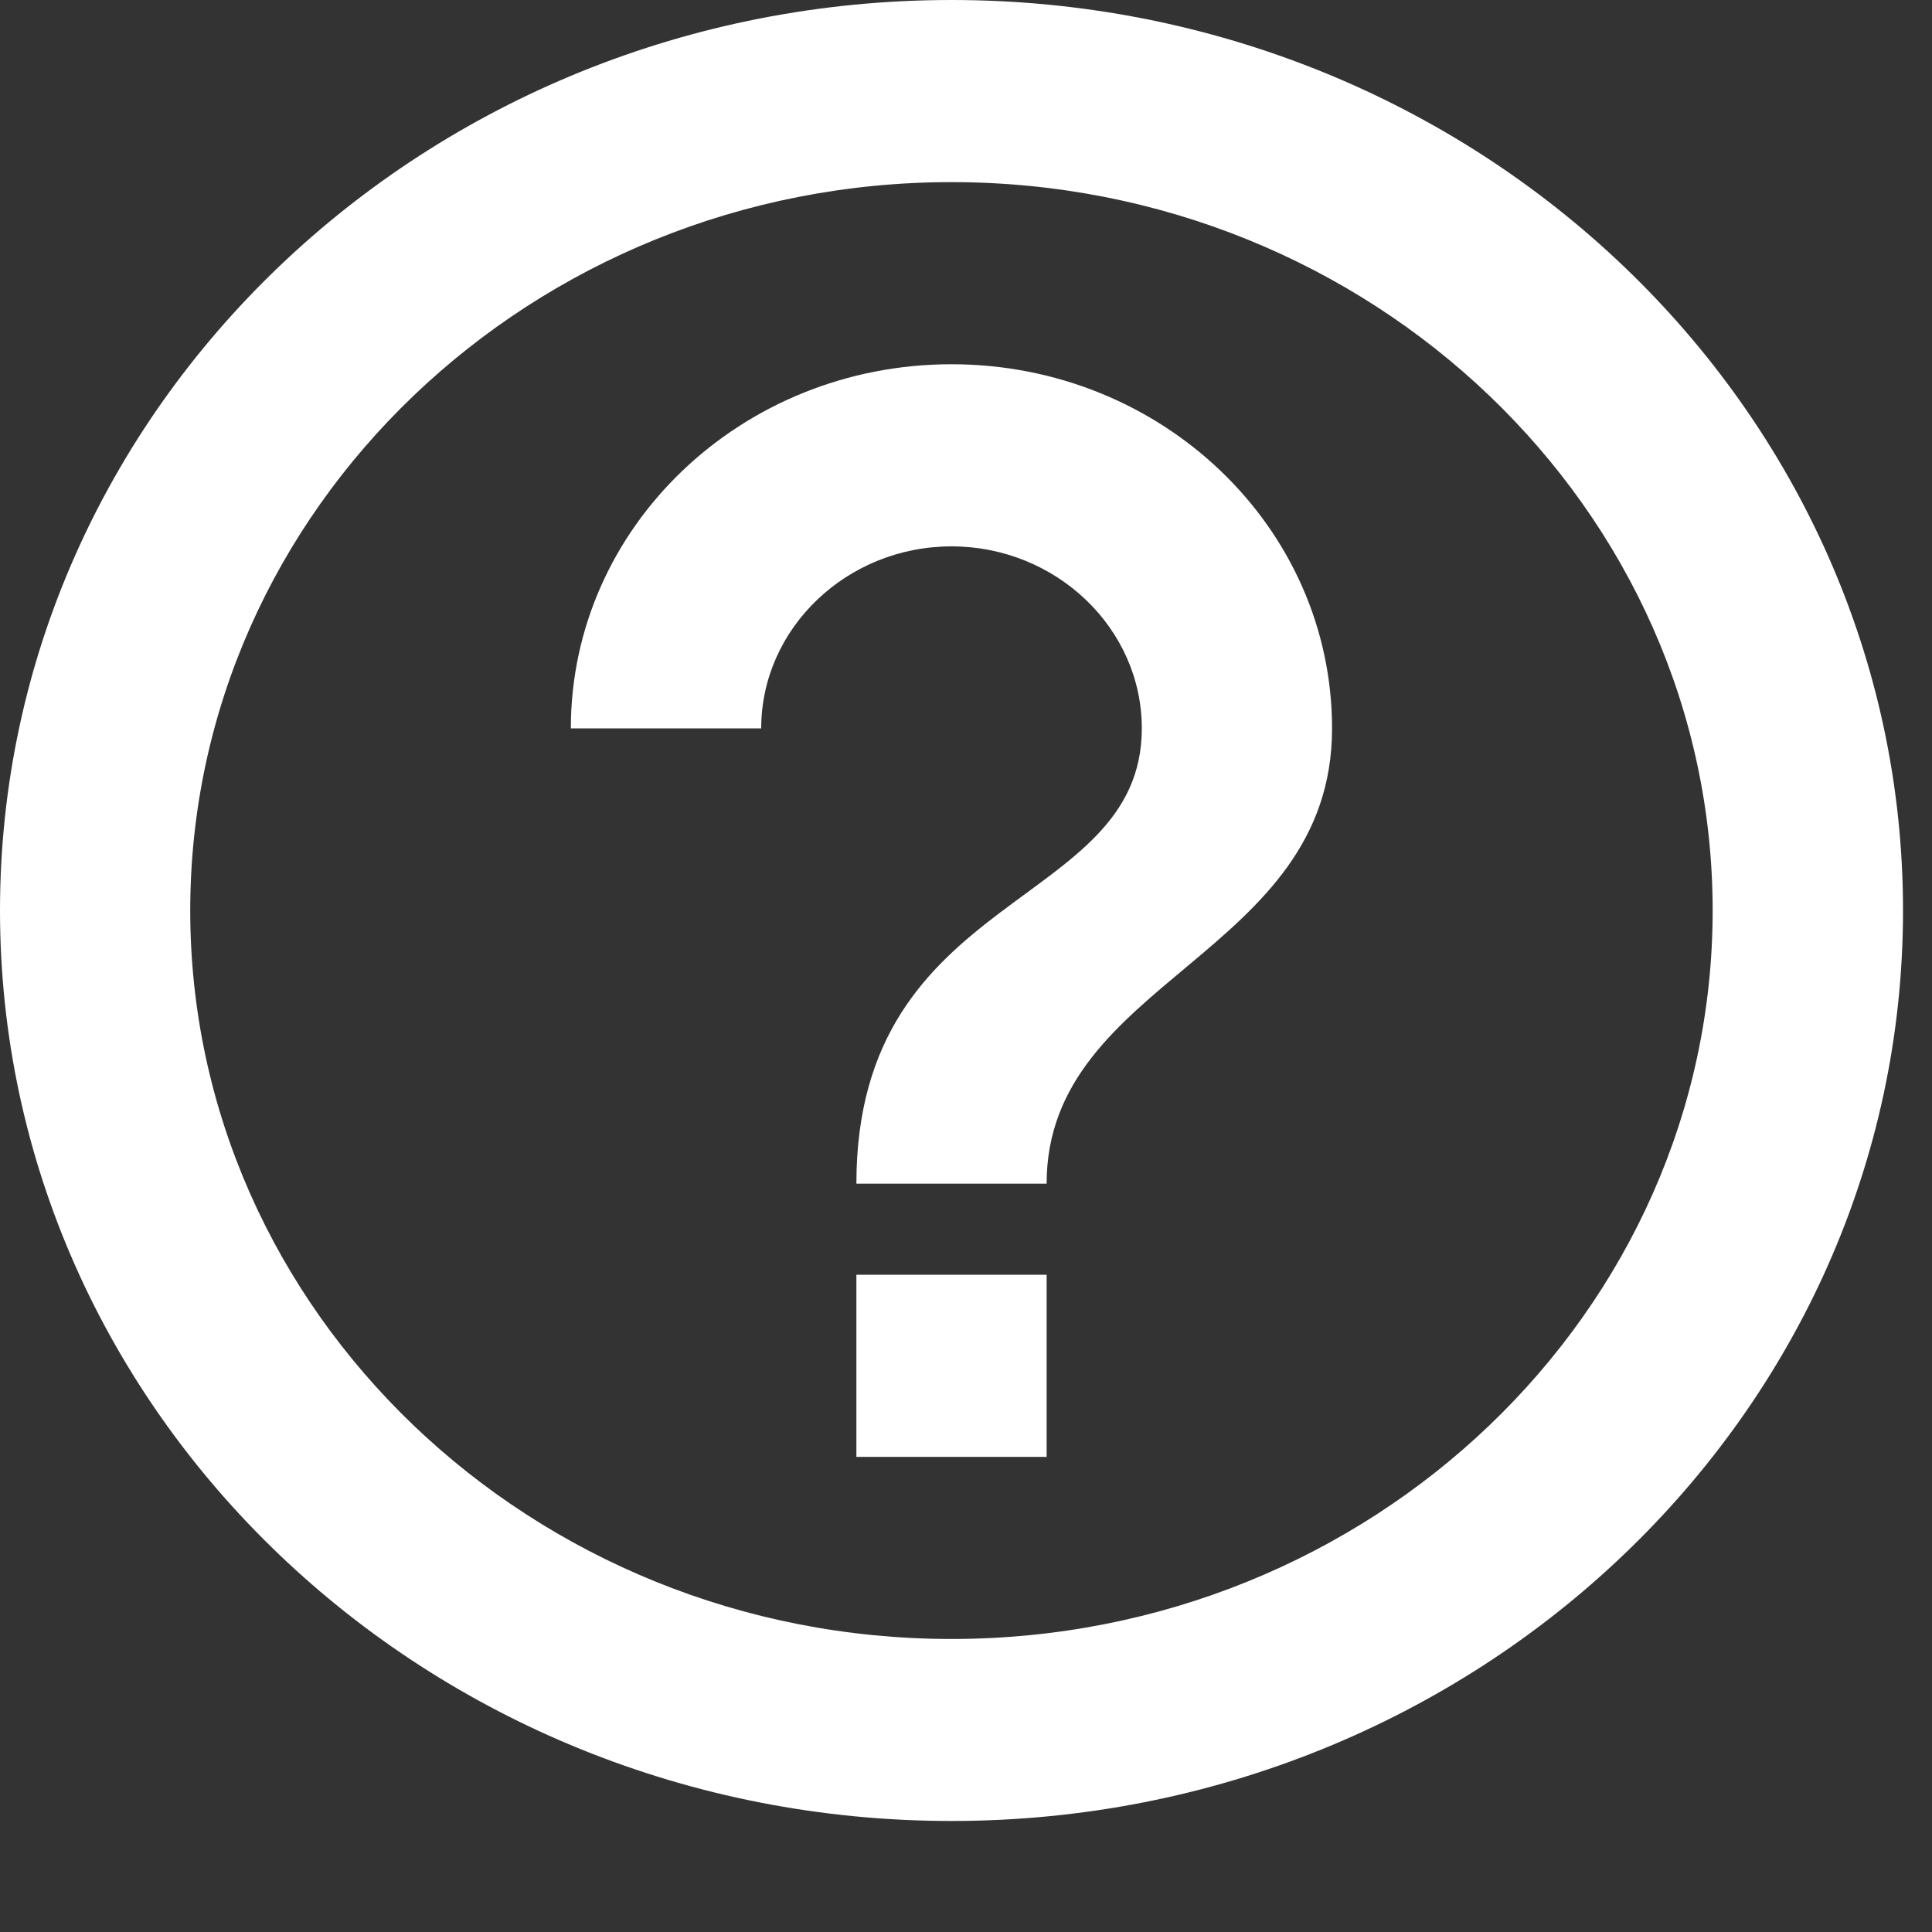 <svg width="15" height="15" viewBox="0 0 15 15" fill="none" xmlns="http://www.w3.org/2000/svg">
<rect x="0" y="0" width="15" height="15" fill="#333333" stroke="none"/>
<path d="M6.649 11.311H8.126V9.897H6.649V11.311ZM7.387 0C3.31 0 0 3.167 0 7.069C0 10.971 3.31 14.138 7.387 14.138C11.465 14.138 14.775 10.971 14.775 7.069C14.775 3.167 11.465 0 7.387 0ZM7.387 12.725C4.13 12.725 1.477 10.187 1.477 7.069C1.477 3.952 4.13 1.414 7.387 1.414C10.645 1.414 13.297 3.952 13.297 7.069C13.297 10.187 10.645 12.725 7.387 12.725ZM7.387 2.828C5.755 2.828 4.432 4.093 4.432 5.655H5.91C5.91 4.878 6.575 4.242 7.387 4.242C8.2 4.242 8.865 4.878 8.865 5.655C8.865 7.069 6.649 6.892 6.649 9.19H8.126C8.126 7.599 10.342 7.423 10.342 5.655C10.342 4.093 9.02 2.828 7.387 2.828Z" fill="white"/>
</svg>
